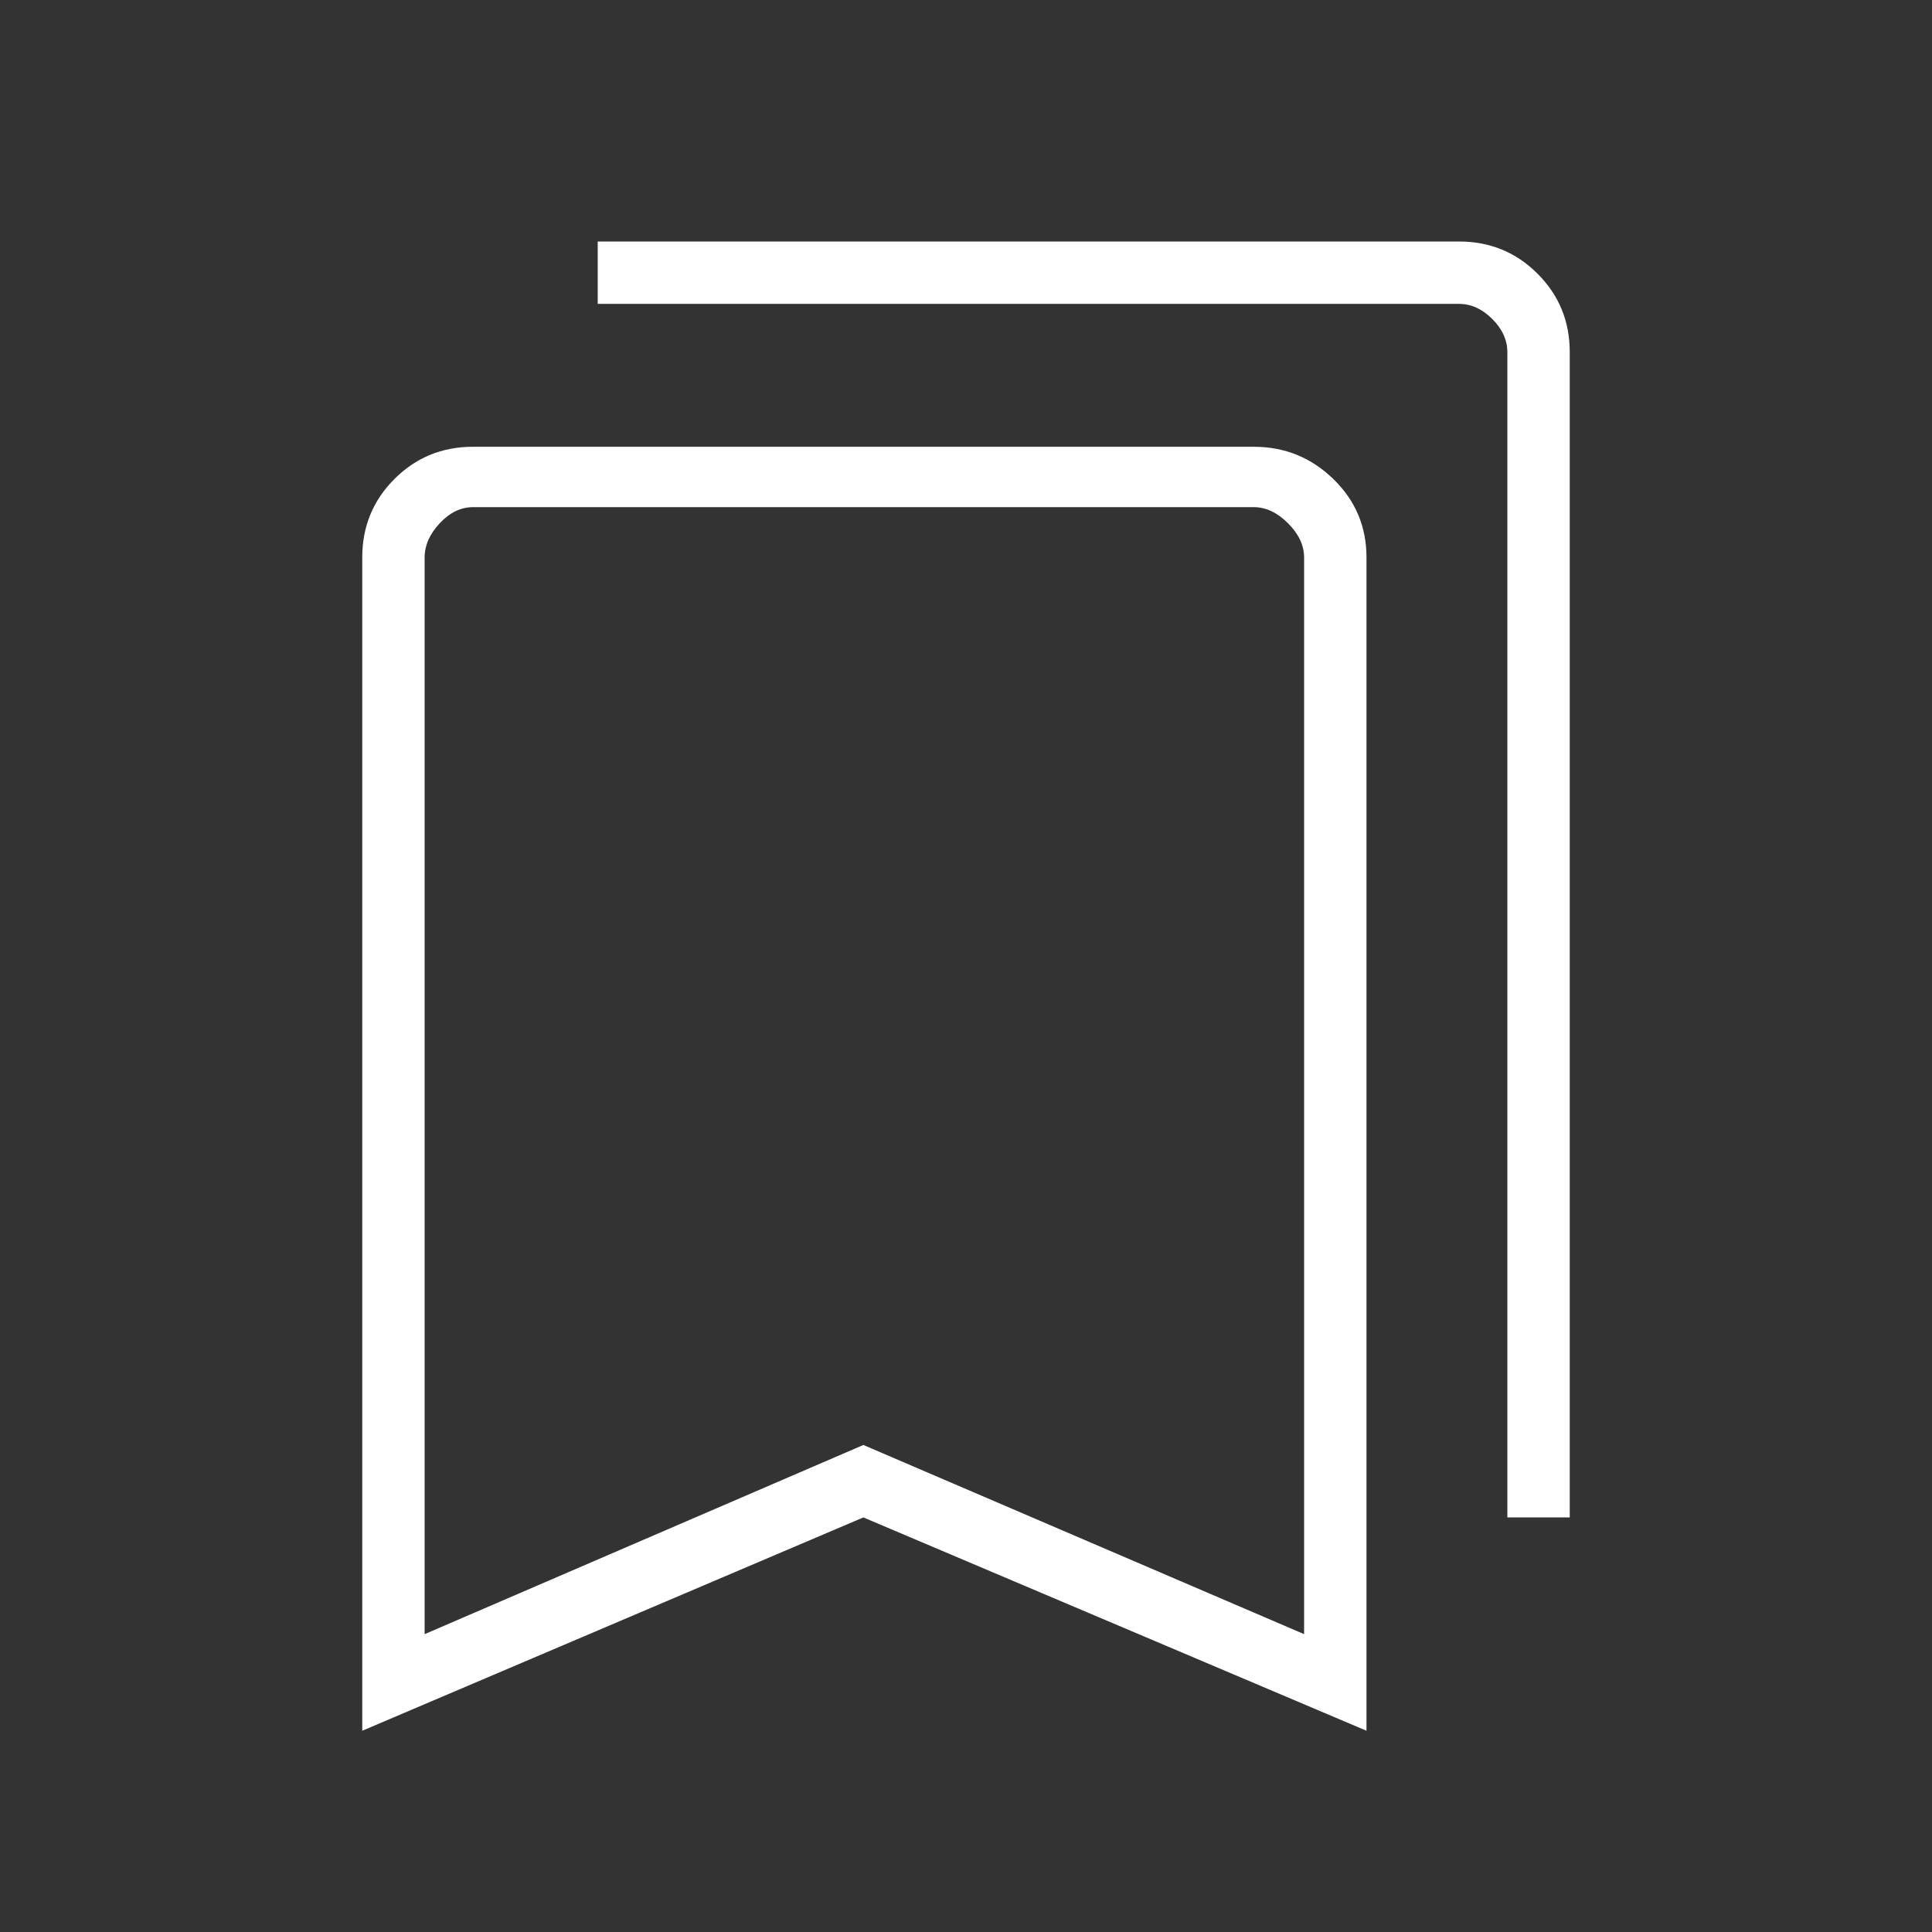 <svg xmlns="http://www.w3.org/2000/svg" height="48" width="48" fill="#ffffff"><rect width="100%" height="100%" fill="#333333" stroke="none"/><path d="M9 43V13.85q0-1.15.8-1.95t1.95-.8h19.4q1.15 0 1.975.8.825.8.825 1.95V43l-12.5-5.3Zm1.55-2.4 10.9-4.7 10.95 4.7V13.85q0-.45-.4-.85-.4-.4-.85-.4h-19.4q-.45 0-.825.4-.375.4-.375.85Zm26.9-2.9V8.75q0-.45-.375-.825-.375-.375-.825-.375h-21.4V6h21.4q1.15 0 1.95.8t.8 1.95V37.7Zm-26.9-25.1H32.4 21.45Z"/></svg>